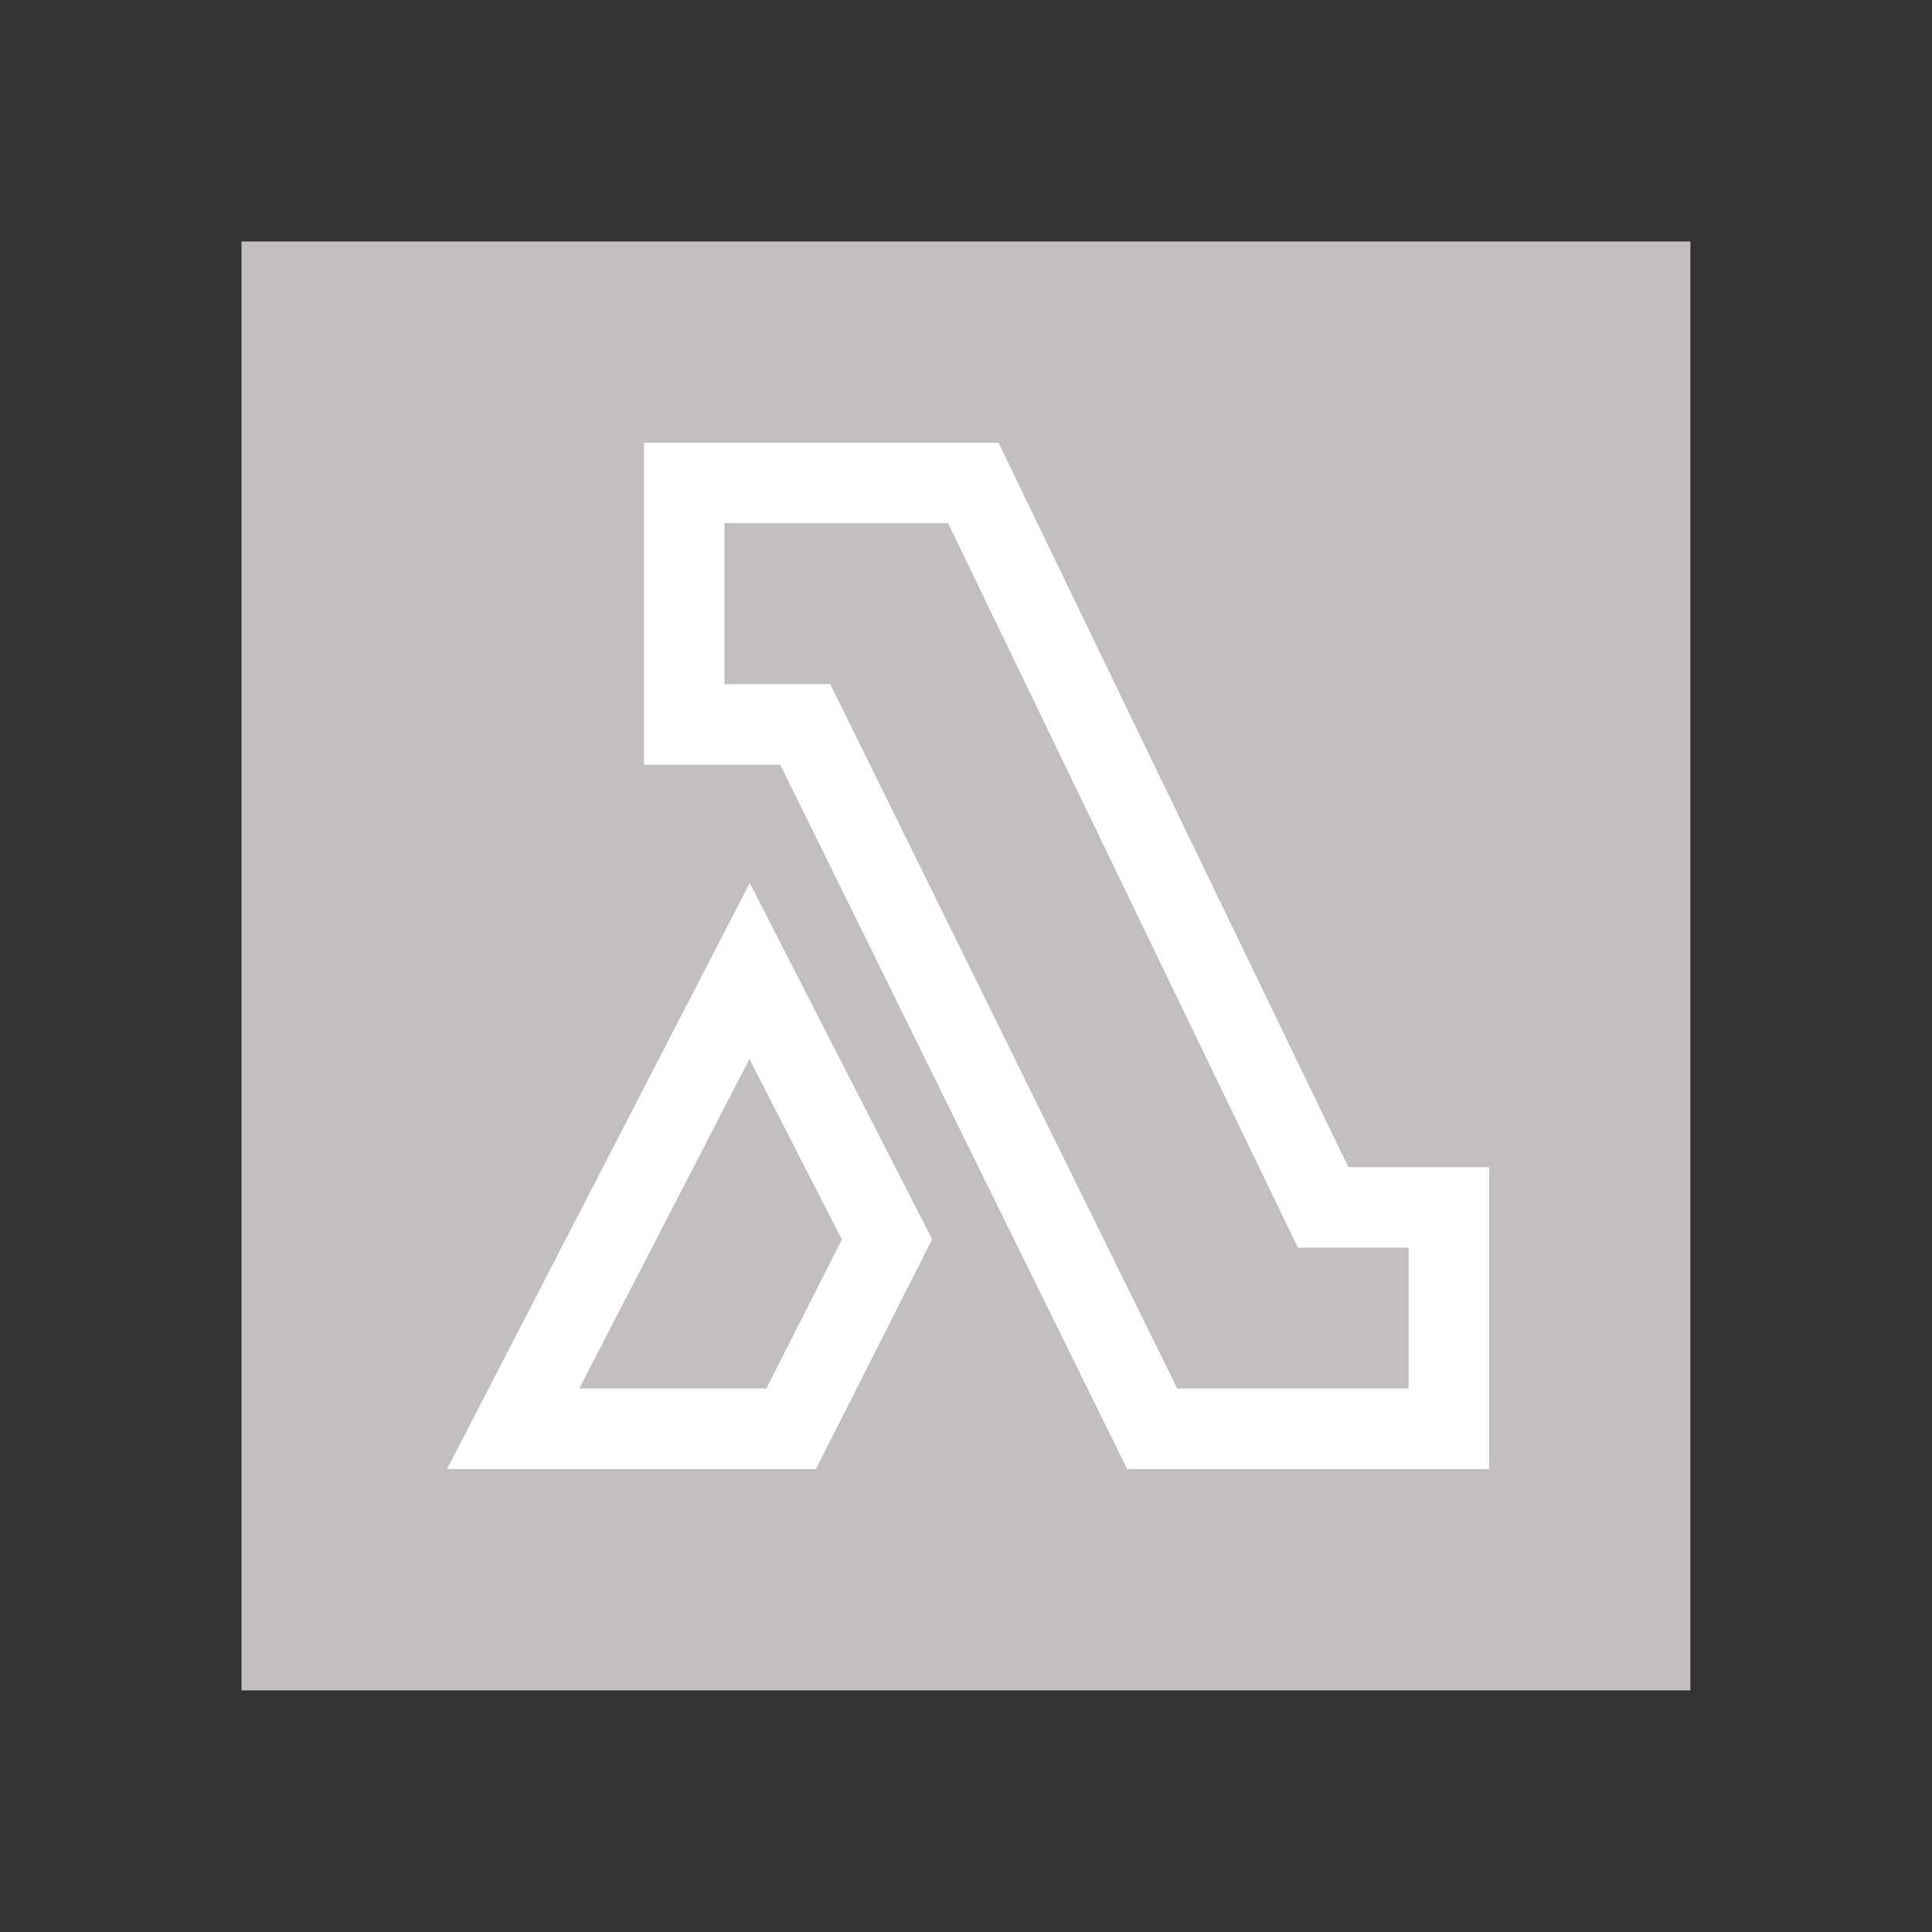 <svg xmlns="http://www.w3.org/2000/svg" xmlns:xlink="http://www.w3.org/1999/xlink" viewBox="0,0,256,256" width="240px" height="240px" fill-rule="nonzero"><rect x="0" y="0" width="256" height="256" fill="#333333" stroke="none"/><g fill="none" fill-rule="nonzero" stroke="none" stroke-width="1" stroke-linecap="butt" stroke-linejoin="miter" stroke-miterlimit="10" stroke-dasharray="" stroke-dashoffset="0" font-family="none" font-weight="none" font-size="none" text-anchor="none" style="mix-blend-mode: normal"><g transform="scale(5.333,5.333)"><rect x="6" y="6" width="36" height="36" fill="#c1c0be"></rect><path d="M37,36.5h-8.994l-8.62,-17.5h-3.386v-8h8.81l8.692,18h3.498zM29.25,34.5h5.75v-3.5h-2.752l-8.692,-18h-5.556v4h2.63z" fill="#ffffff"></path><path d="M20.272,36.5h-9.164l7.521,-14.562l4.532,8.853zM14.392,34.5h4.65l1.875,-3.703l-2.296,-4.485z" fill="#ffffff"></path></g></g></svg>